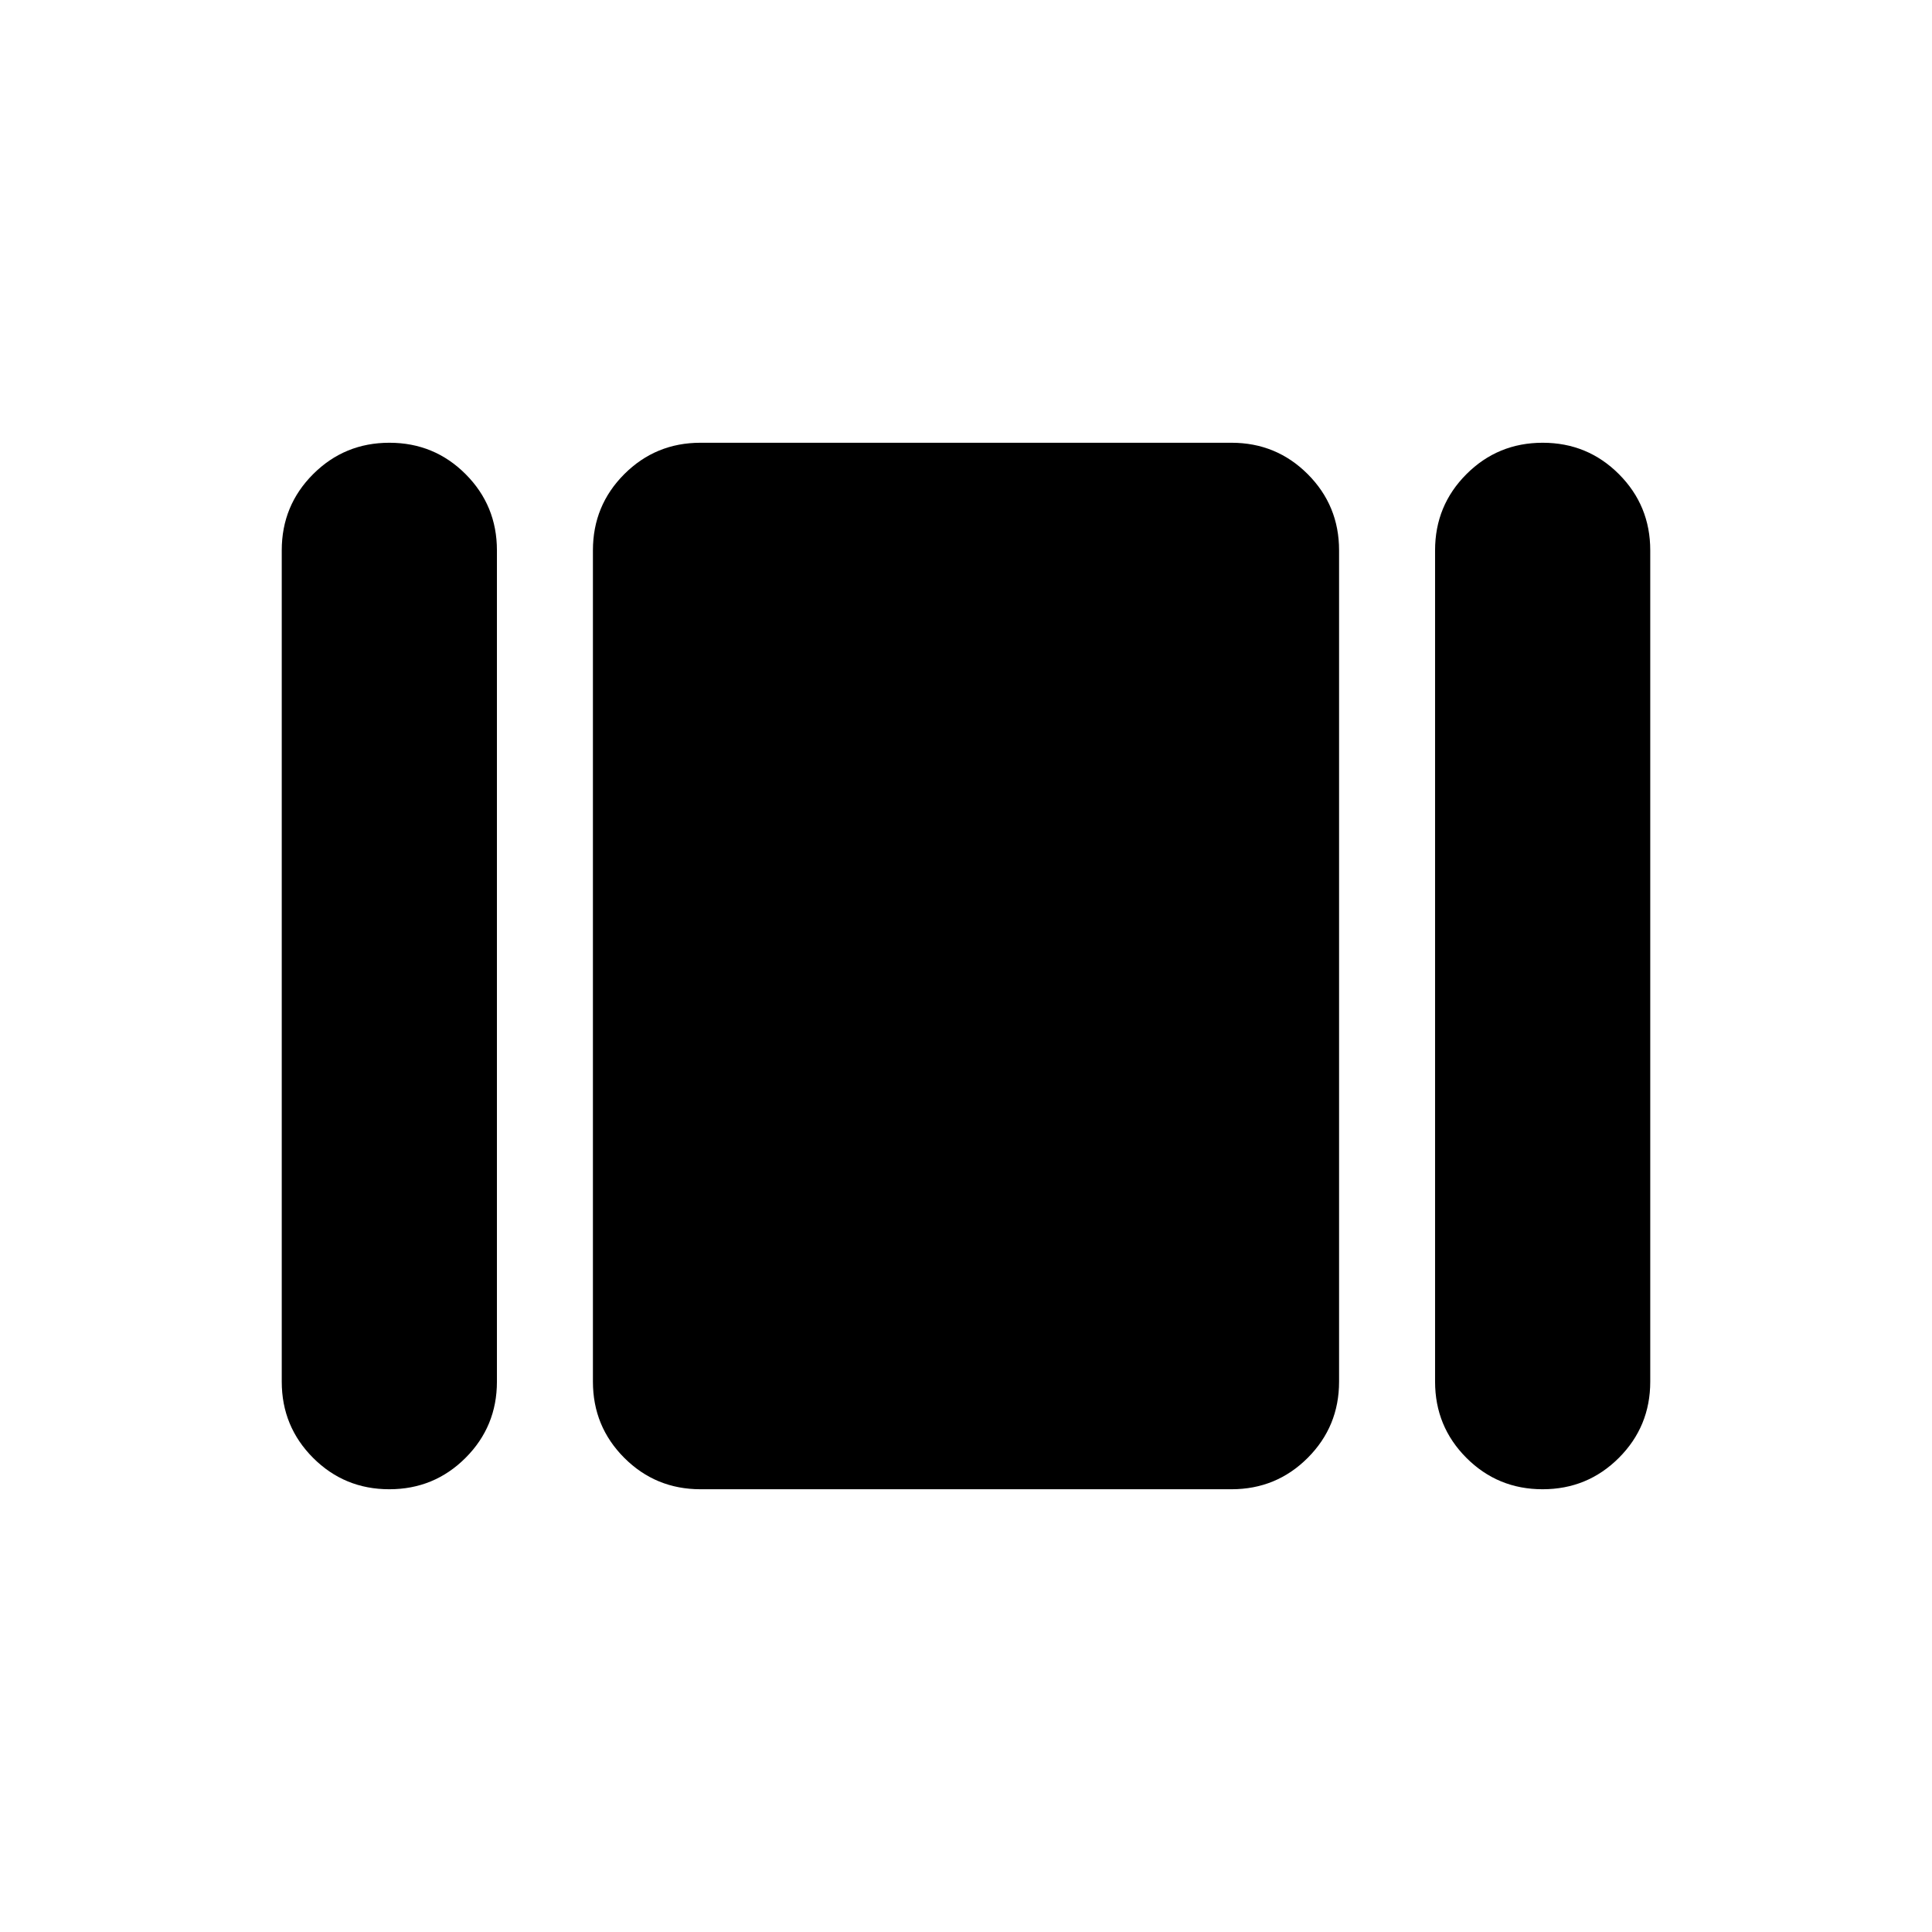 <svg xmlns="http://www.w3.org/2000/svg" height="24" viewBox="0 -960 960 960" width="24"><path d="M140-273.46v-413.08q0-22.27 15.6-37.87Q171.2-740 193.49-740q22.28 0 37.86 15.59 15.57 15.6 15.57 37.87v413.08q0 22.27-15.6 37.87Q215.72-220 193.44-220t-37.86-15.59Q140-251.19 140-273.46ZM348.08-220q-22.28 0-37.87-15.59-15.59-15.6-15.59-37.87v-413.08q0-22.27 15.59-37.87Q325.8-740 348.08-740h263.84q22.28 0 37.87 15.59 15.59 15.6 15.59 37.87v413.08q0 22.27-15.59 37.87Q634.2-220 611.92-220H348.08Zm365-53.46v-413.08q0-22.27 15.6-37.87Q744.28-740 766.56-740t37.86 15.59Q820-708.81 820-686.54v413.08q0 22.27-15.6 37.87Q788.8-220 766.51-220q-22.28 0-37.86-15.59-15.57-15.6-15.57-37.87Z"/></svg>